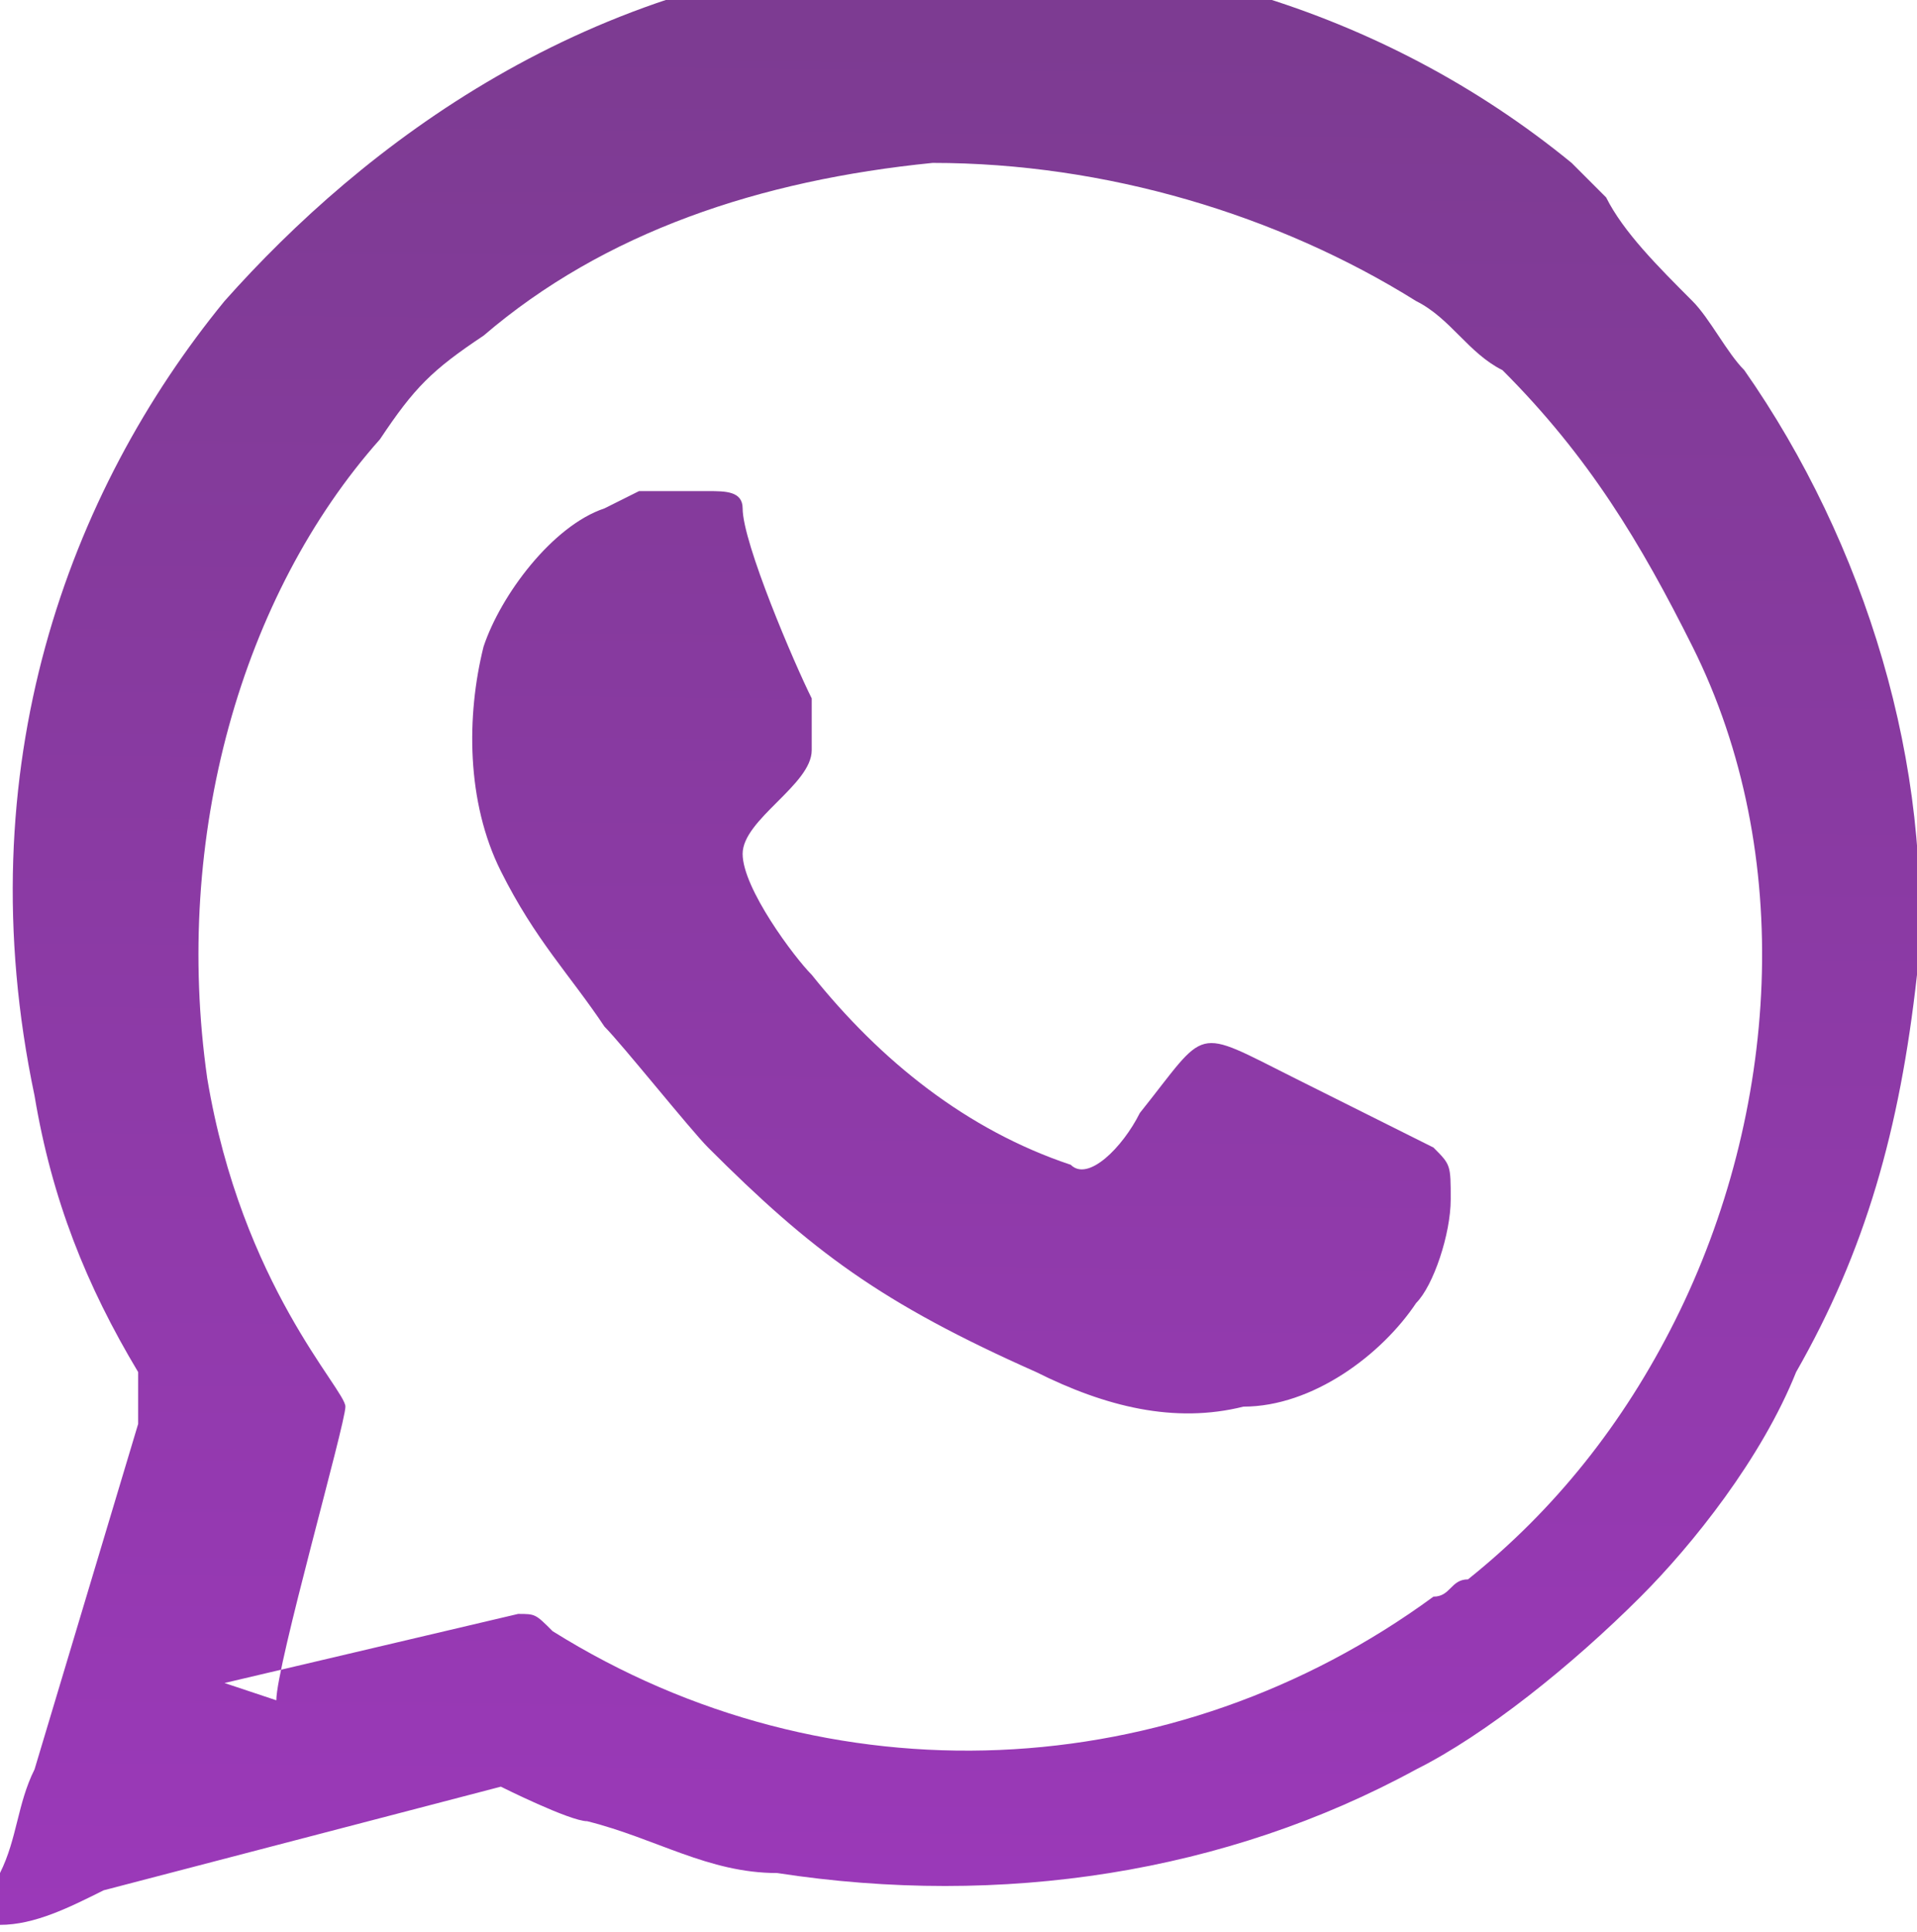 <?xml version="1.0" encoding="UTF-8"?>
<!DOCTYPE svg PUBLIC "-//W3C//DTD SVG 1.0//EN" "http://www.w3.org/TR/2001/REC-SVG-20010904/DTD/svg10.dtd">
<!-- Creator: CorelDRAW 2018 (64-Bit) -->
<svg xmlns="http://www.w3.org/2000/svg" xml:space="preserve" width="0.129in" height="0.13in" version="1.0" style="shape-rendering:geometricPrecision; text-rendering:geometricPrecision; image-rendering:optimizeQuality; fill-rule:evenodd; clip-rule:evenodd"
viewBox="0 0 1.11 1.11"
 xmlns:xlink="http://www.w3.org/1999/xlink">
 <defs>
  <style type="text/css">
   <![CDATA[
    .fil0 {fill:url(#id0)}
   ]]>
  </style>
  <linearGradient id="id0" gradientUnits="userSpaceOnUse" x1="0.56" y1="0.02" x2="0.55" y2="1.11">
   <stop offset="0" style="stop-opacity:1; stop-color:#7D3B92"/>
   <stop offset="1" style="stop-opacity:1; stop-color:#9B39B9"/>
  </linearGradient>
 </defs>
 <g id="Layer_x0020_1">
  <path class="fil0" d="M-0 1.11c0.02,-0 0.04,-0.01 0.06,-0.02l0.23 -0.06c0,0 0.04,0.02 0.05,0.02 0.04,0.01 0.07,0.03 0.11,0.03 0.13,0.02 0.26,0 0.37,-0.06 0.04,-0.02 0.09,-0.06 0.13,-0.1 0.03,-0.03 0.07,-0.08 0.09,-0.13 0.04,-0.07 0.06,-0.14 0.07,-0.23 0.01,-0.12 -0.03,-0.25 -0.1,-0.35 -0.01,-0.01 -0.02,-0.03 -0.03,-0.04 -0.02,-0.02 -0.04,-0.04 -0.05,-0.06l-0.02 -0.02c-0.11,-0.09 -0.25,-0.13 -0.39,-0.12 -0.18,0.01 -0.31,0.11 -0.39,0.2 -0.09,0.11 -0.15,0.27 -0.11,0.46 0.01,0.06 0.03,0.11 0.06,0.16 0,0.01 -0,0.02 -0,0.03l-0.06 0.2c-0.01,0.02 -0.01,0.04 -0.02,0.06zm0.35 -0.82c-0.03,0.01 -0.06,0.05 -0.07,0.08 -0.01,0.04 -0.01,0.09 0.01,0.13 0.02,0.04 0.04,0.06 0.06,0.09 0.01,0.01 0.05,0.06 0.06,0.07 0.06,0.06 0.1,0.09 0.19,0.13 0.04,0.02 0.08,0.03 0.12,0.02 0.04,-0 0.08,-0.03 0.1,-0.06 0.01,-0.01 0.02,-0.04 0.02,-0.06 0,-0.02 -0,-0.02 -0.01,-0.03l-0.08 -0.04c-0.06,-0.03 -0.05,-0.03 -0.09,0.02 -0.01,0.02 -0.03,0.04 -0.04,0.03 -0.06,-0.02 -0.11,-0.06 -0.15,-0.11 -0.01,-0.01 -0.04,-0.05 -0.04,-0.07 -0,-0.01 0.01,-0.02 0.02,-0.03 0.01,-0.01 0.02,-0.02 0.02,-0.03 0,-0.01 -0,-0.02 -0,-0.03 -0.01,-0.02 -0.04,-0.09 -0.04,-0.11 -0,-0.01 -0.01,-0.01 -0.02,-0.01 -0.01,-0 -0.03,-0 -0.04,0zm-0.22 0.68l0.17 -0.04c0.01,-0 0.01,0 0.02,0.01 0.16,0.1 0.36,0.09 0.51,-0.02 0.01,-0 0.01,-0.01 0.02,-0.01 0.05,-0.04 0.09,-0.09 0.12,-0.15 0.06,-0.12 0.07,-0.27 0.01,-0.39 -0.03,-0.06 -0.06,-0.11 -0.11,-0.16 -0.02,-0.01 -0.03,-0.03 -0.05,-0.04 -0.08,-0.05 -0.18,-0.08 -0.28,-0.08 -0.1,0.01 -0.19,0.04 -0.26,0.1 -0.03,0.02 -0.04,0.03 -0.06,0.06 -0.08,0.09 -0.12,0.23 -0.1,0.37 0.02,0.12 0.08,0.18 0.08,0.19 -0,0.01 -0.04,0.15 -0.04,0.17z"/>
 </g>
</svg>
